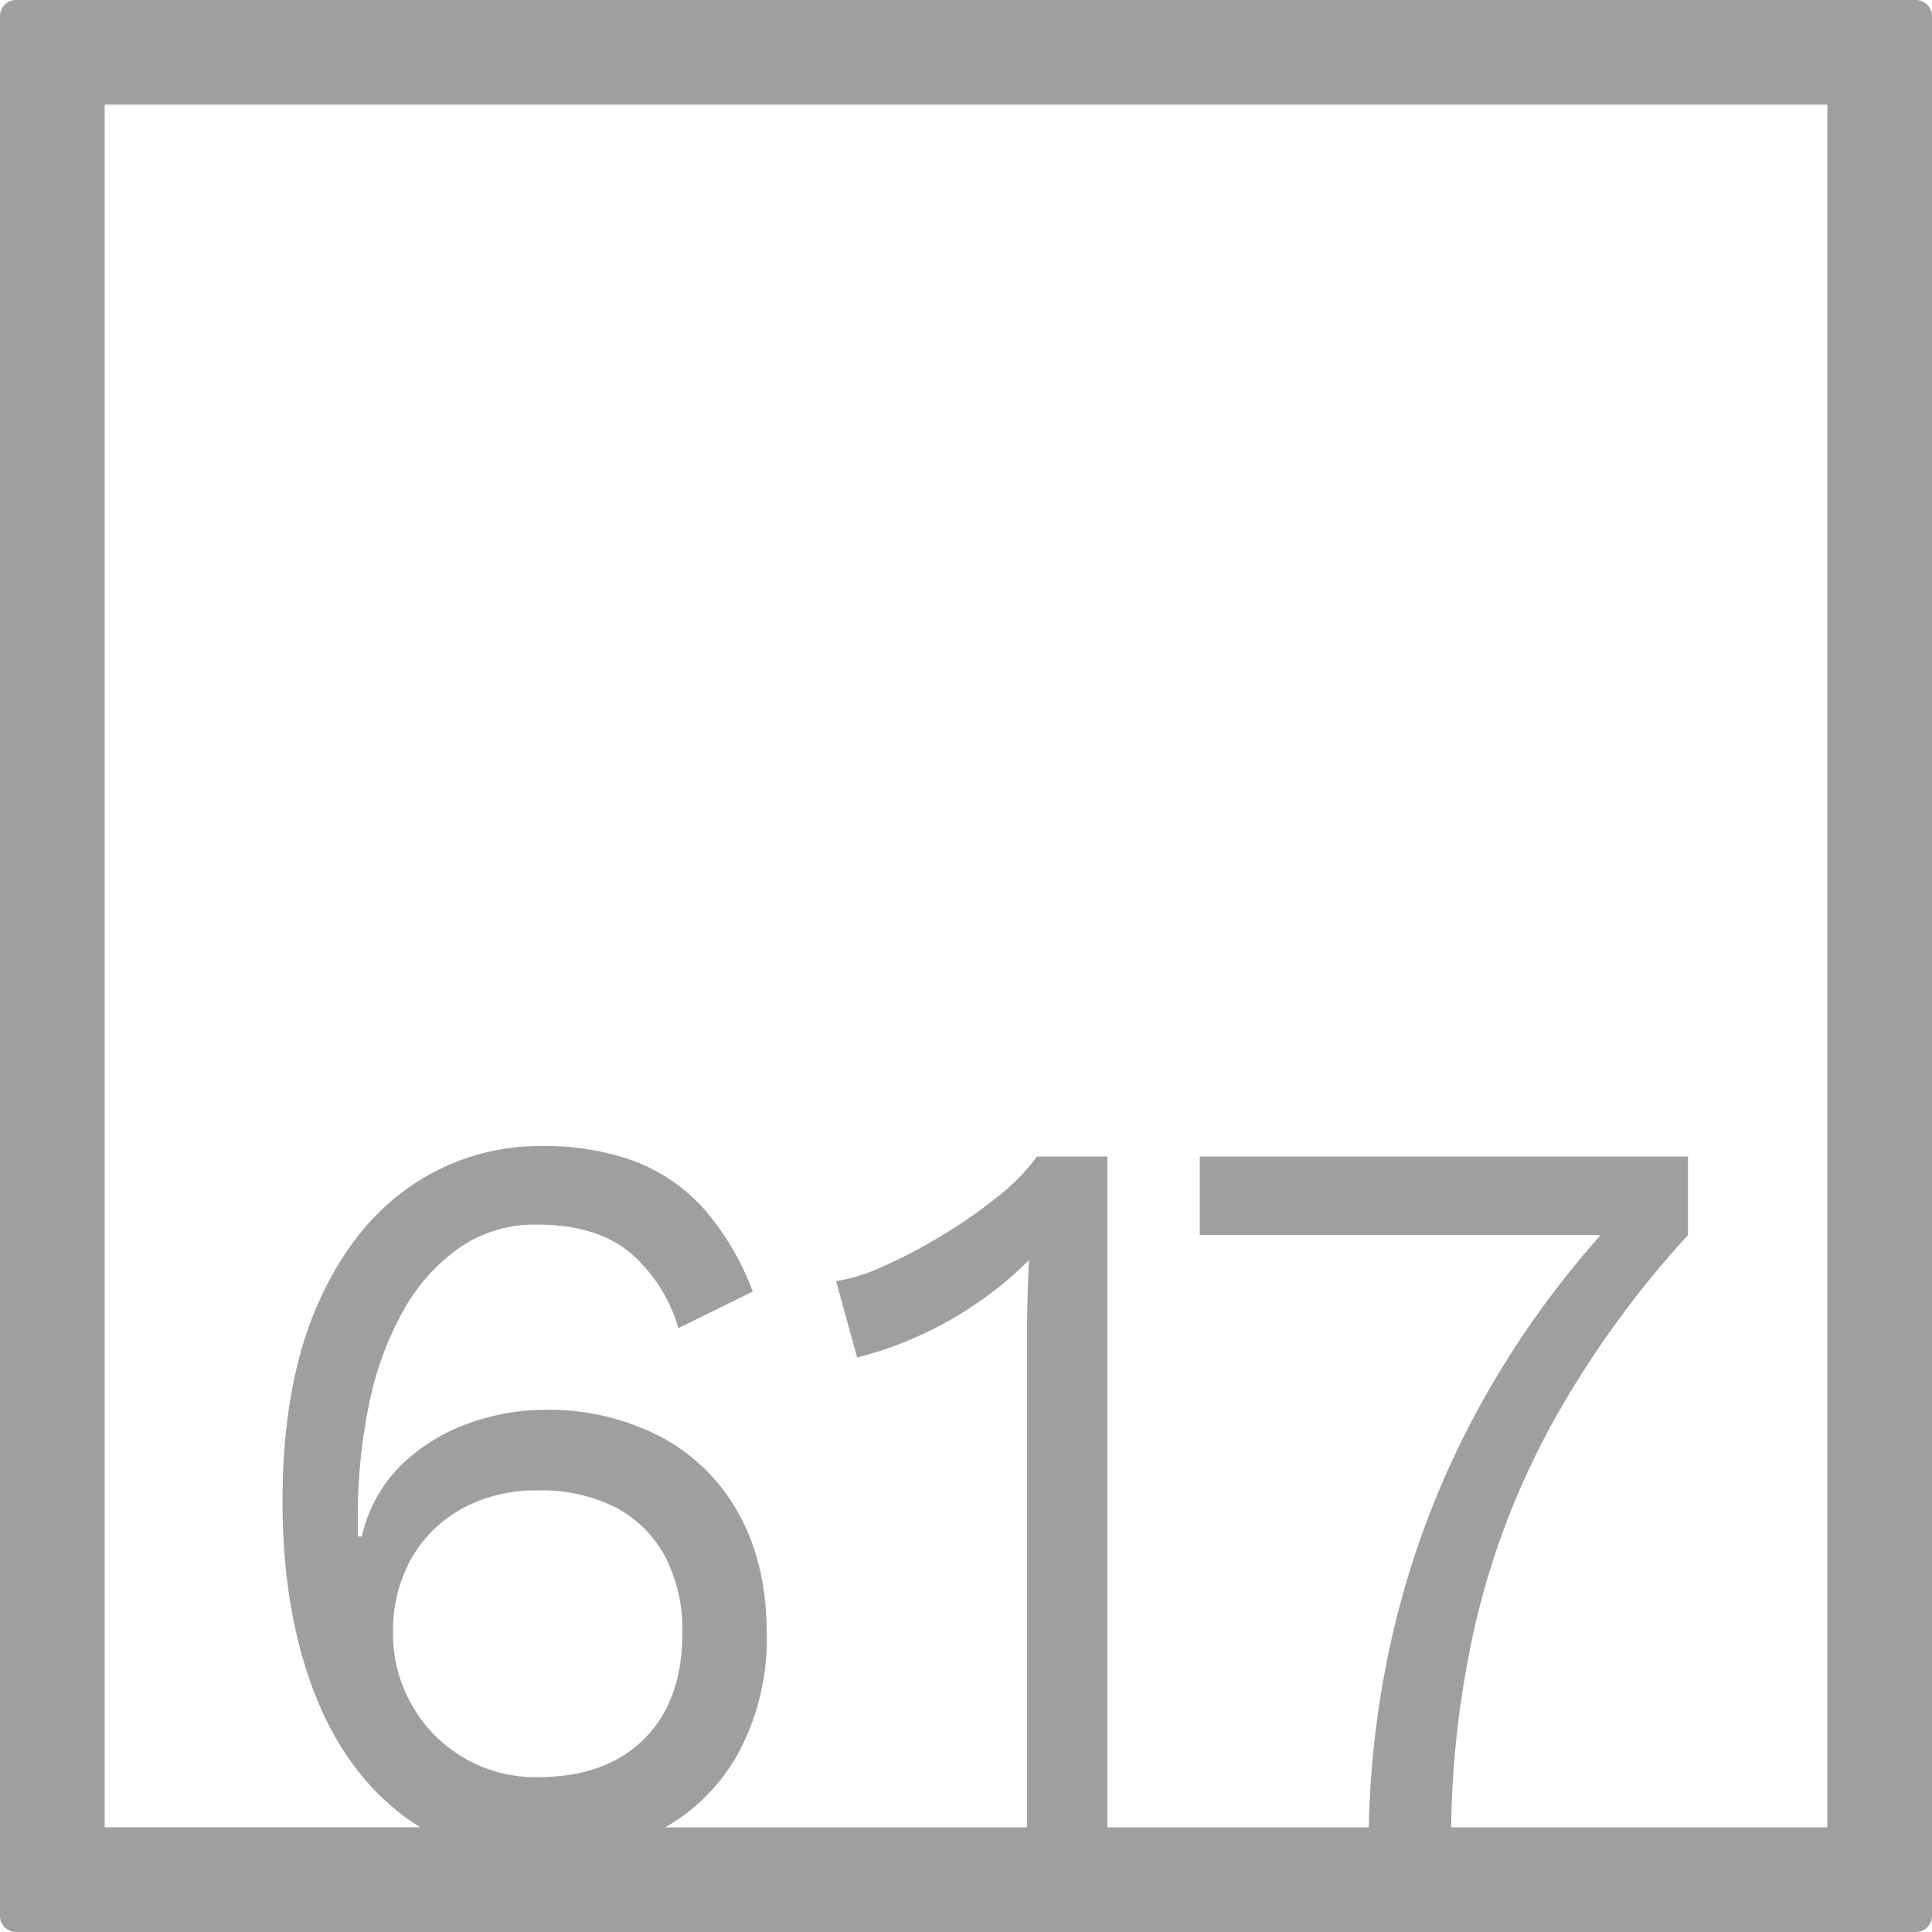 <svg xmlns="http://www.w3.org/2000/svg" width="120mm" height="120mm" viewBox="0 0 340.158 340.158">
  <g id="Zimmernummer">
      <g id="Z-04-617-E">
        <path fill="#A09f9d" stroke="none" d="M337.323,0H2.835A2.836,2.836,0,0,0,0,2.835V337.323a2.836,2.836,0,0,0,2.835,2.835H337.323a2.836,2.836,0,0,0,2.835-2.835V2.835A2.836,2.836,0,0,0,337.323,0ZM72.559,300.274a25.085,25.085,0,0,1-3.36-12.806,25.9,25.9,0,0,1,3.183-12.99,22.973,22.973,0,0,1,8.933-8.844,26.859,26.859,0,0,1,13.354-3.224,28.835,28.835,0,0,1,13.8,3.04,20.773,20.773,0,0,1,8.667,8.66,27.946,27.946,0,0,1,3.007,13.358q0,11.98-6.722,18.7T94.669,312.9a24.985,24.985,0,0,1-22.11-12.621Zm249.173,21.458H255.5a171.644,171.644,0,0,1,4.2-35.554,139.235,139.235,0,0,1,13.531-35.469A173.221,173.221,0,0,1,297.2,217.453v-13.82H211.232v13.82h70.584a164.568,164.568,0,0,0-21.234,30.033,156.082,156.082,0,0,0-14.77,37.679A165.513,165.513,0,0,0,241,321.732H194.958v-118.1H182.577a36.686,36.686,0,0,1-7.076,7.186,88.47,88.47,0,0,1-9.993,6.91,90.6,90.6,0,0,1-10.259,5.343,29.743,29.743,0,0,1-8.048,2.487l3.715,13.451a66.017,66.017,0,0,0,30.247-17.135q-.18,3.869-.266,7.461t-.089,6.726v85.67H117.123a33.839,33.839,0,0,0,12.922-13.167A42.466,42.466,0,0,0,135,287.652q0-12.16-4.865-21a33.632,33.632,0,0,0-13.709-13.635,42.813,42.813,0,0,0-20.694-4.791,39.5,39.5,0,0,0-13,2.3,33.089,33.089,0,0,0-11.852,7.185,25.317,25.317,0,0,0-7.163,12.806h-.708V267.2a95.606,95.606,0,0,1,2.035-20.268,55.962,55.962,0,0,1,6.1-16.4,32.975,32.975,0,0,1,9.905-10.964,23.373,23.373,0,0,1,13.444-3.961q10.434,0,16.361,4.883a27.414,27.414,0,0,1,8.579,13.358l13.089-6.449a46.928,46.928,0,0,0-8.667-14.648,31.446,31.446,0,0,0-12.116-8.292,45.773,45.773,0,0,0-16.363-2.671,39.82,39.82,0,0,0-23.259,7.186q-10.349,7.185-16.362,21.1t-6.013,34.363q0,18.24,5.129,32.336t15.212,22.2a35.524,35.524,0,0,0,3.945,2.757h-55.6V18.425H321.732Z"/>
      </g>
    </g>
</svg>
